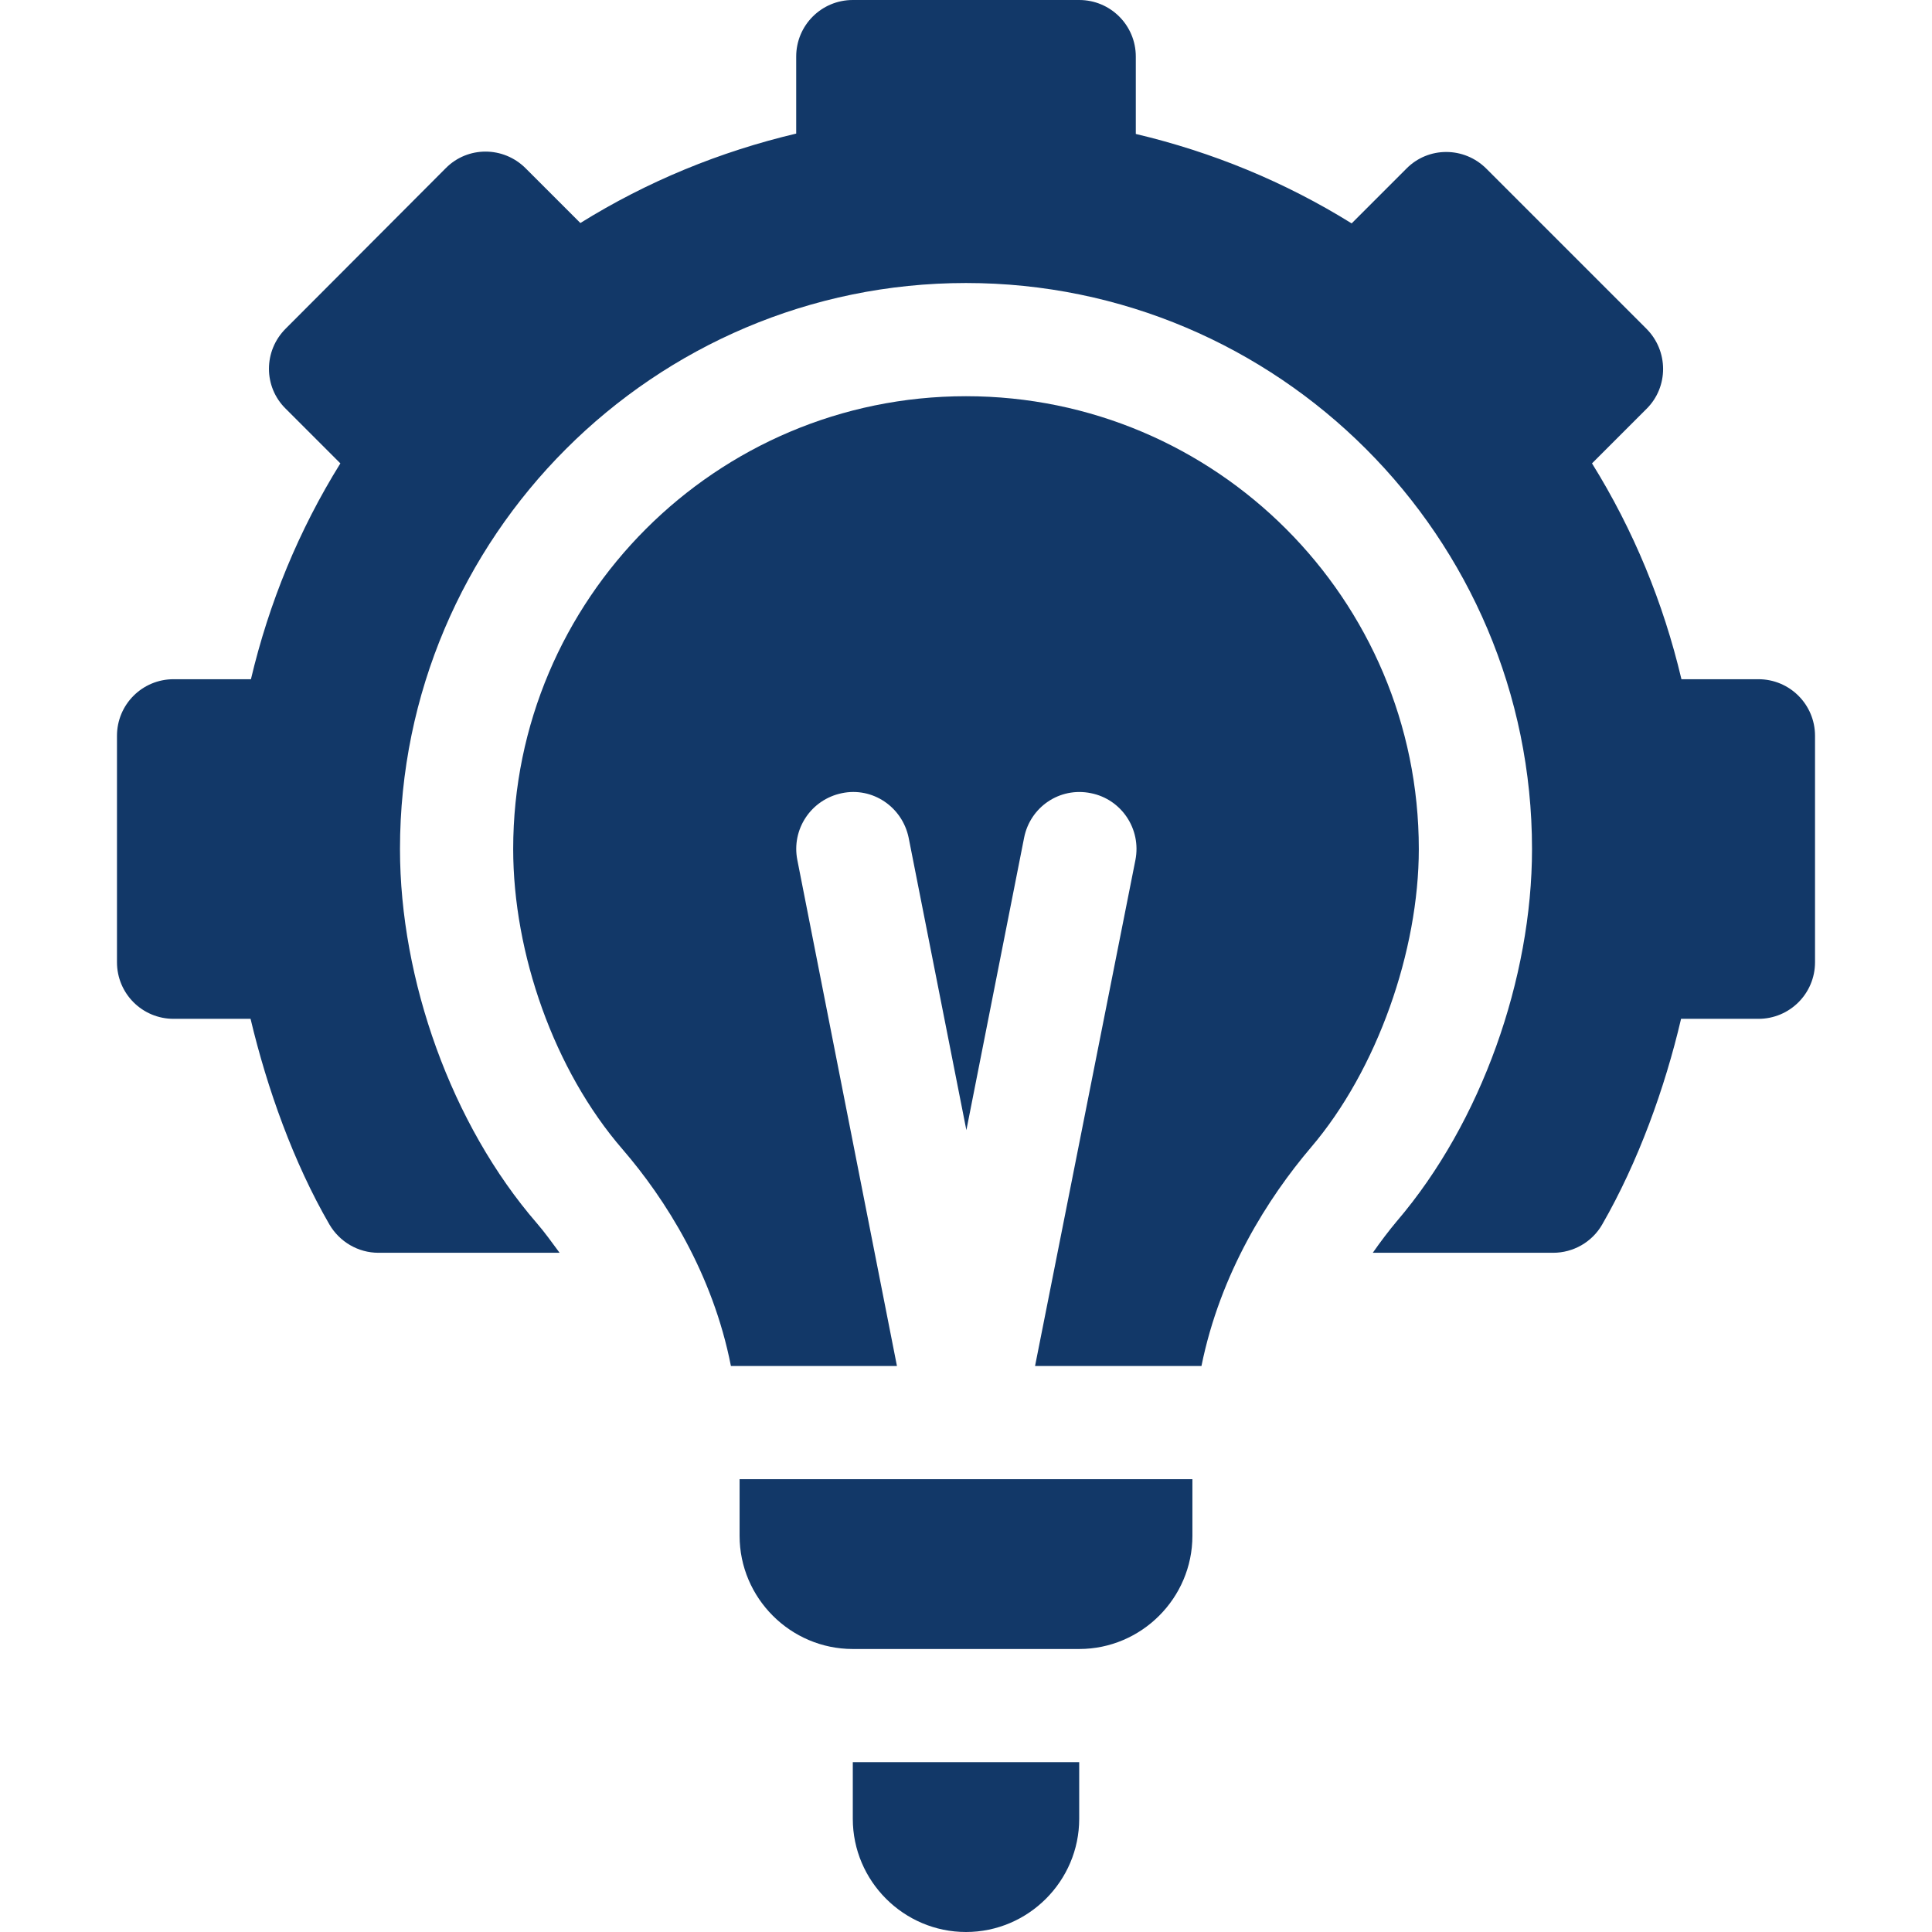 <?xml version="1.0" encoding="utf-8"?>
<!-- Generator: Adobe Illustrator 24.0.1, SVG Export Plug-In . SVG Version: 6.00 Build 0)  -->
<svg version="1.1" id="Capa_1" xmlns="http://www.w3.org/2000/svg" xmlns:xlink="http://www.w3.org/1999/xlink" x="0px" y="0px"
	 viewBox="0 0 512 512" style="enable-background:new 0 0 512 512;" xml:space="preserve">
<style type="text/css">
	.st0{fill:#123868;}
</style>
<g>
	<path class="st0" d="M436.3,87.1l-42.4-42.4c-5.9-5.9-15.4-5.9-21.2,0l-14.5,14.5c-17.7-11-36.9-18.9-57.2-23.7V15
		c0-8.3-6.7-15-15-15h-60c-8.3,0-15,6.7-15,15v20.4c-20.3,4.8-39.5,12.7-57.2,23.7l-14.5-14.5c-5.9-5.9-15.4-5.9-21.2,0L75.7,87.1
		c-5.9,5.9-5.9,15.4,0,21.2l14.5,14.5c-11,17.7-18.9,36.9-23.7,57.2H46c-8.3,0-15,6.7-15,15v60c0,8.3,6.7,15,15,15h20.4
		c4.4,18.5,11.4,38.1,20.9,54.5c2.7,4.6,7.6,7.5,13,7.5h48c-2-2.7-4-5.5-6-7.8C119.6,298,106,259.6,106,225c0-82.7,67.3-150,150-150
		s150,67.3,150,150c0,34.2-13.4,72.4-35.8,98.6c-2.1,2.5-4.3,5.4-6.4,8.4h47.8c5.3,0,10.3-2.8,13-7.5c9.5-16.5,16.6-36.1,20.9-54.5
		H466c8.3,0,15-6.7,15-15v-60c0-8.3-6.7-15-15-15h-20.4c-4.8-20.3-12.7-39.5-23.7-57.2l14.5-14.5C442.2,102.5,442.2,93,436.3,87.1
		L436.3,87.1z"/>
	<path class="st0" d="M226,482c0,16.5,13.5,30,30,30s30-13.5,30-30v-15h-60V482z"/>
	<path class="st0" d="M347.4,304.1C365,283.5,376,251.9,376,225c0-66.2-53.8-120-120-120s-120,53.8-120,120
		c0,27.6,10.8,58.6,29,79.6c11.3,13.1,23.9,32.9,28.7,57.4h44l-26.4-134.1c-1.6-8.1,3.6-16,11.8-17.7c8.1-1.7,16,3.6,17.7,11.8
		l15.3,77.5l15.3-77.5c1.6-8.1,9.4-13.5,17.7-11.8c8.1,1.6,13.4,9.5,11.8,17.7L274.3,362h44.1C323.4,337.3,336.1,317.4,347.4,304.1
		L347.4,304.1z"/>
	<path class="st0" d="M316,407v-15H196v15c0,16.5,13.5,30,30,30h60C302.5,437,316,423.5,316,407z"/>
</g>
</svg>
